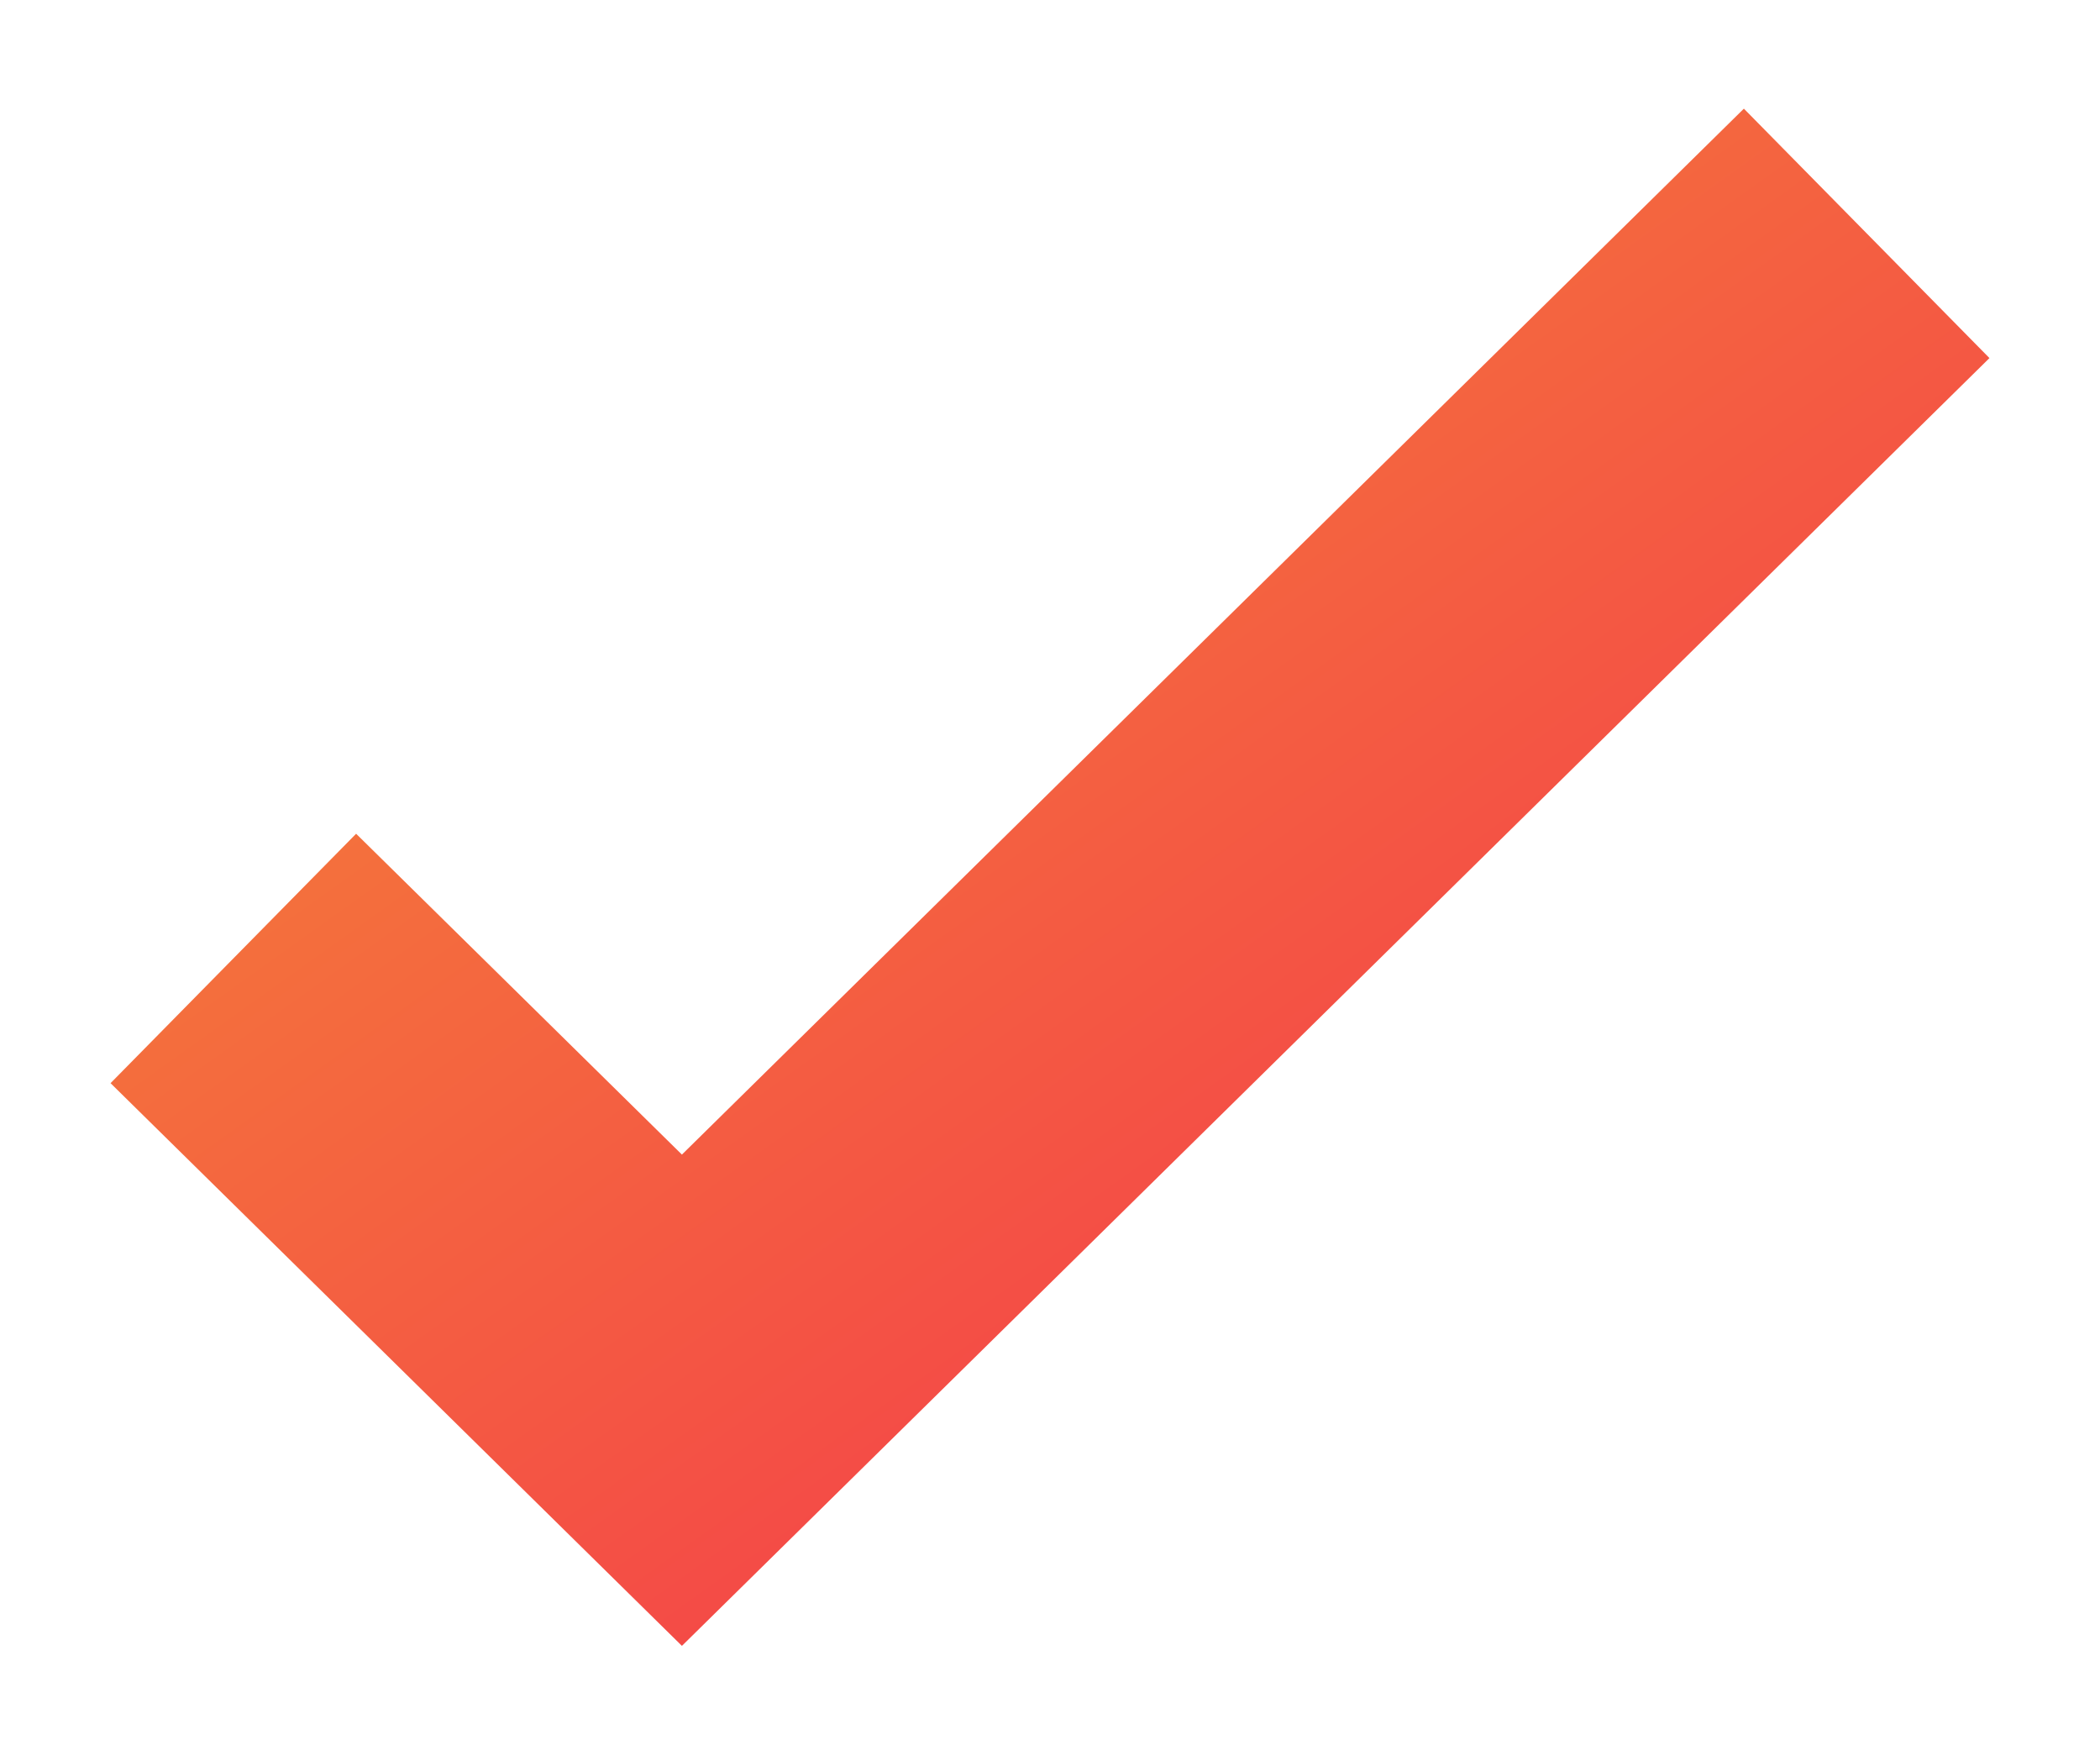 <svg xmlns="http://www.w3.org/2000/svg" width="18" height="15" fill="none" viewBox="0 0 18 15">
    <path stroke="url(#prefix__paint0_linear)" stroke-width="3" d="M2 8.214L5.845 12 16 2"/>
    <defs>
        <linearGradient id="prefix__paint0_linear" x1="-5" x2="4.459" y1="7" y2="20.243" gradientUnits="userSpaceOnUse">
            <stop stop-color="#F48836"/>
            <stop offset="1" stop-color="#F4364C"/>
        </linearGradient>
    </defs>
</svg>
